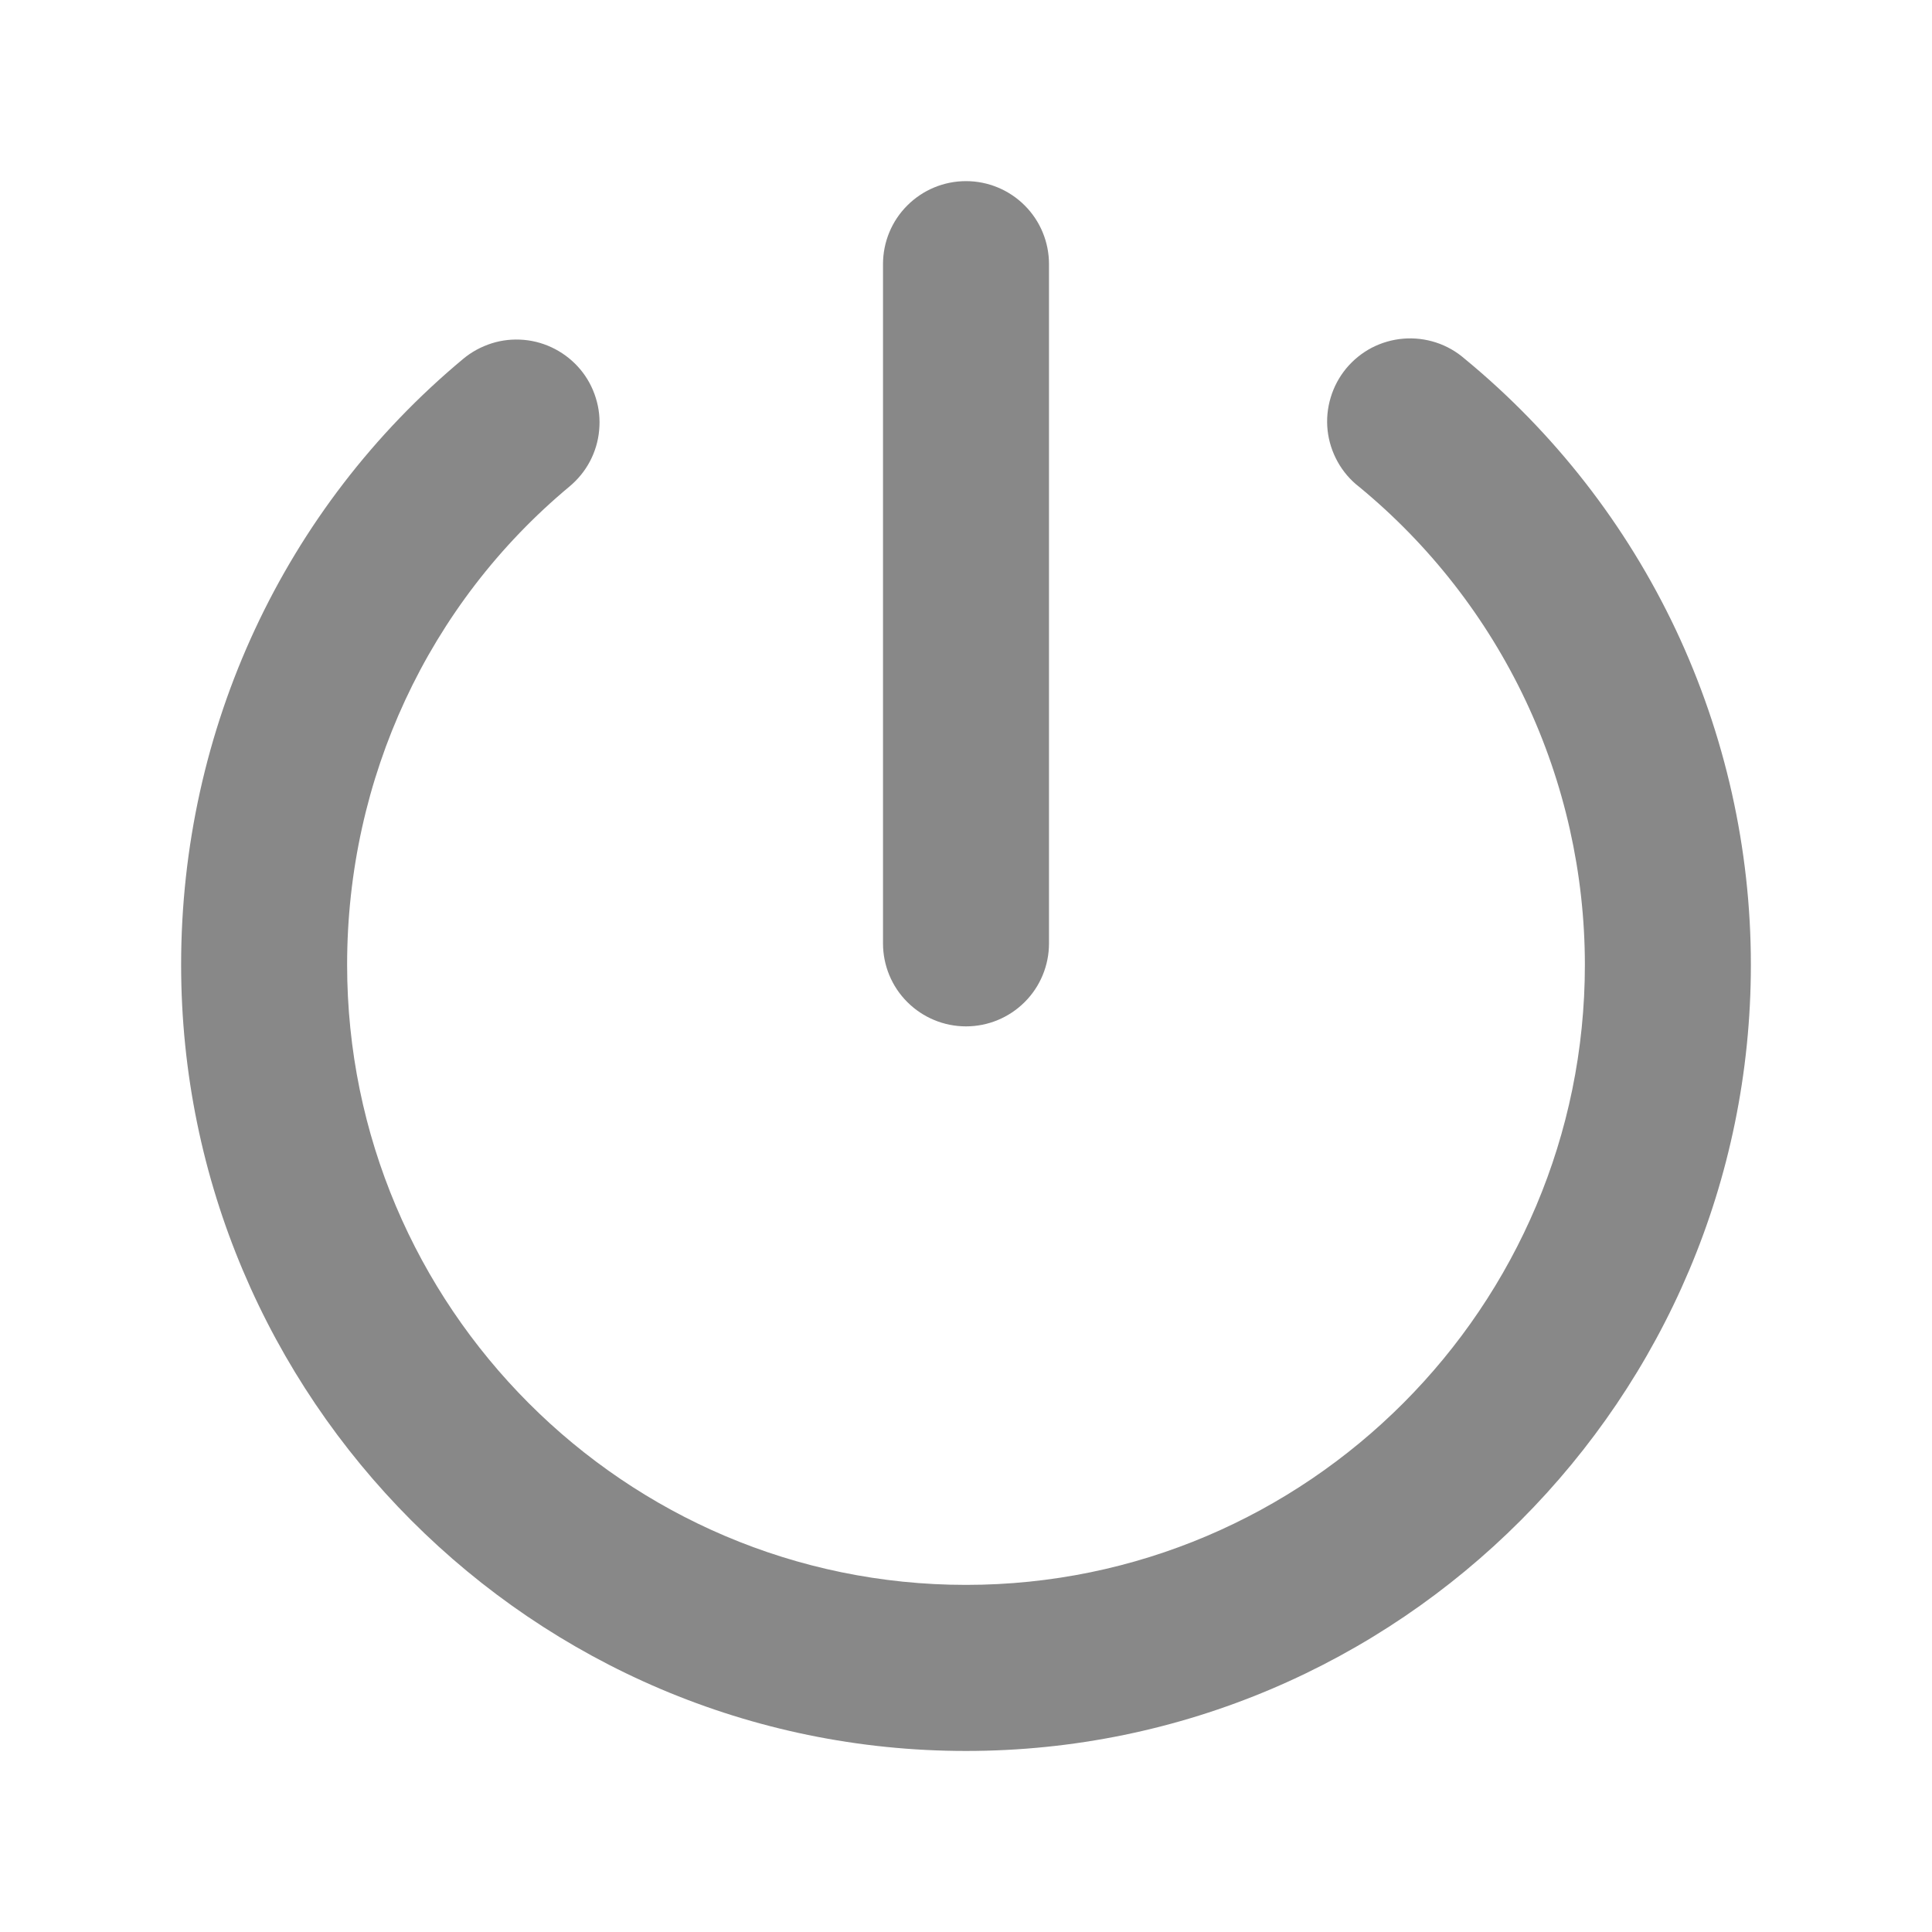 <svg width="24" height="24" viewBox="0 0 24 24" fill="none" xmlns="http://www.w3.org/2000/svg">
<path d="M12 21.751C6.624 21.751 2.25 17.369 2.25 11.984C2.25 9.057 3.527 6.312 5.754 4.458C5.858 4.371 5.979 4.306 6.108 4.265C6.237 4.224 6.373 4.21 6.509 4.222C6.644 4.234 6.775 4.273 6.895 4.336C7.015 4.399 7.122 4.485 7.209 4.589C7.296 4.693 7.361 4.813 7.401 4.943C7.442 5.072 7.456 5.208 7.443 5.344C7.431 5.479 7.392 5.61 7.329 5.73C7.266 5.85 7.179 5.956 7.075 6.043C5.319 7.505 4.312 9.671 4.312 11.984C4.312 16.232 7.761 19.688 12 19.688C16.239 19.688 19.688 16.232 19.688 11.984C19.687 10.849 19.436 9.728 18.951 8.701C18.466 7.675 17.76 6.769 16.883 6.047C16.774 5.963 16.684 5.857 16.617 5.737C16.55 5.616 16.507 5.484 16.492 5.347C16.477 5.21 16.49 5.071 16.53 4.939C16.569 4.807 16.635 4.684 16.722 4.578C16.81 4.472 16.918 4.384 17.04 4.32C17.162 4.257 17.296 4.218 17.433 4.207C17.571 4.196 17.709 4.212 17.84 4.255C17.971 4.298 18.092 4.367 18.195 4.457C19.307 5.372 20.202 6.521 20.817 7.822C21.431 9.124 21.75 10.545 21.75 11.984C21.75 17.369 17.376 21.751 12 21.751Z" fill="#888888"/>
<path d="M12 12.75C11.726 12.75 11.464 12.641 11.271 12.448C11.077 12.255 10.969 11.992 10.969 11.719V3.281C10.969 3.008 11.077 2.745 11.271 2.552C11.464 2.359 11.726 2.25 12 2.25C12.274 2.25 12.536 2.359 12.729 2.552C12.923 2.745 13.031 3.008 13.031 3.281V11.719C13.031 11.992 12.923 12.255 12.729 12.448C12.536 12.641 12.274 12.75 12 12.75Z" fill="#888888"/>
</svg>

